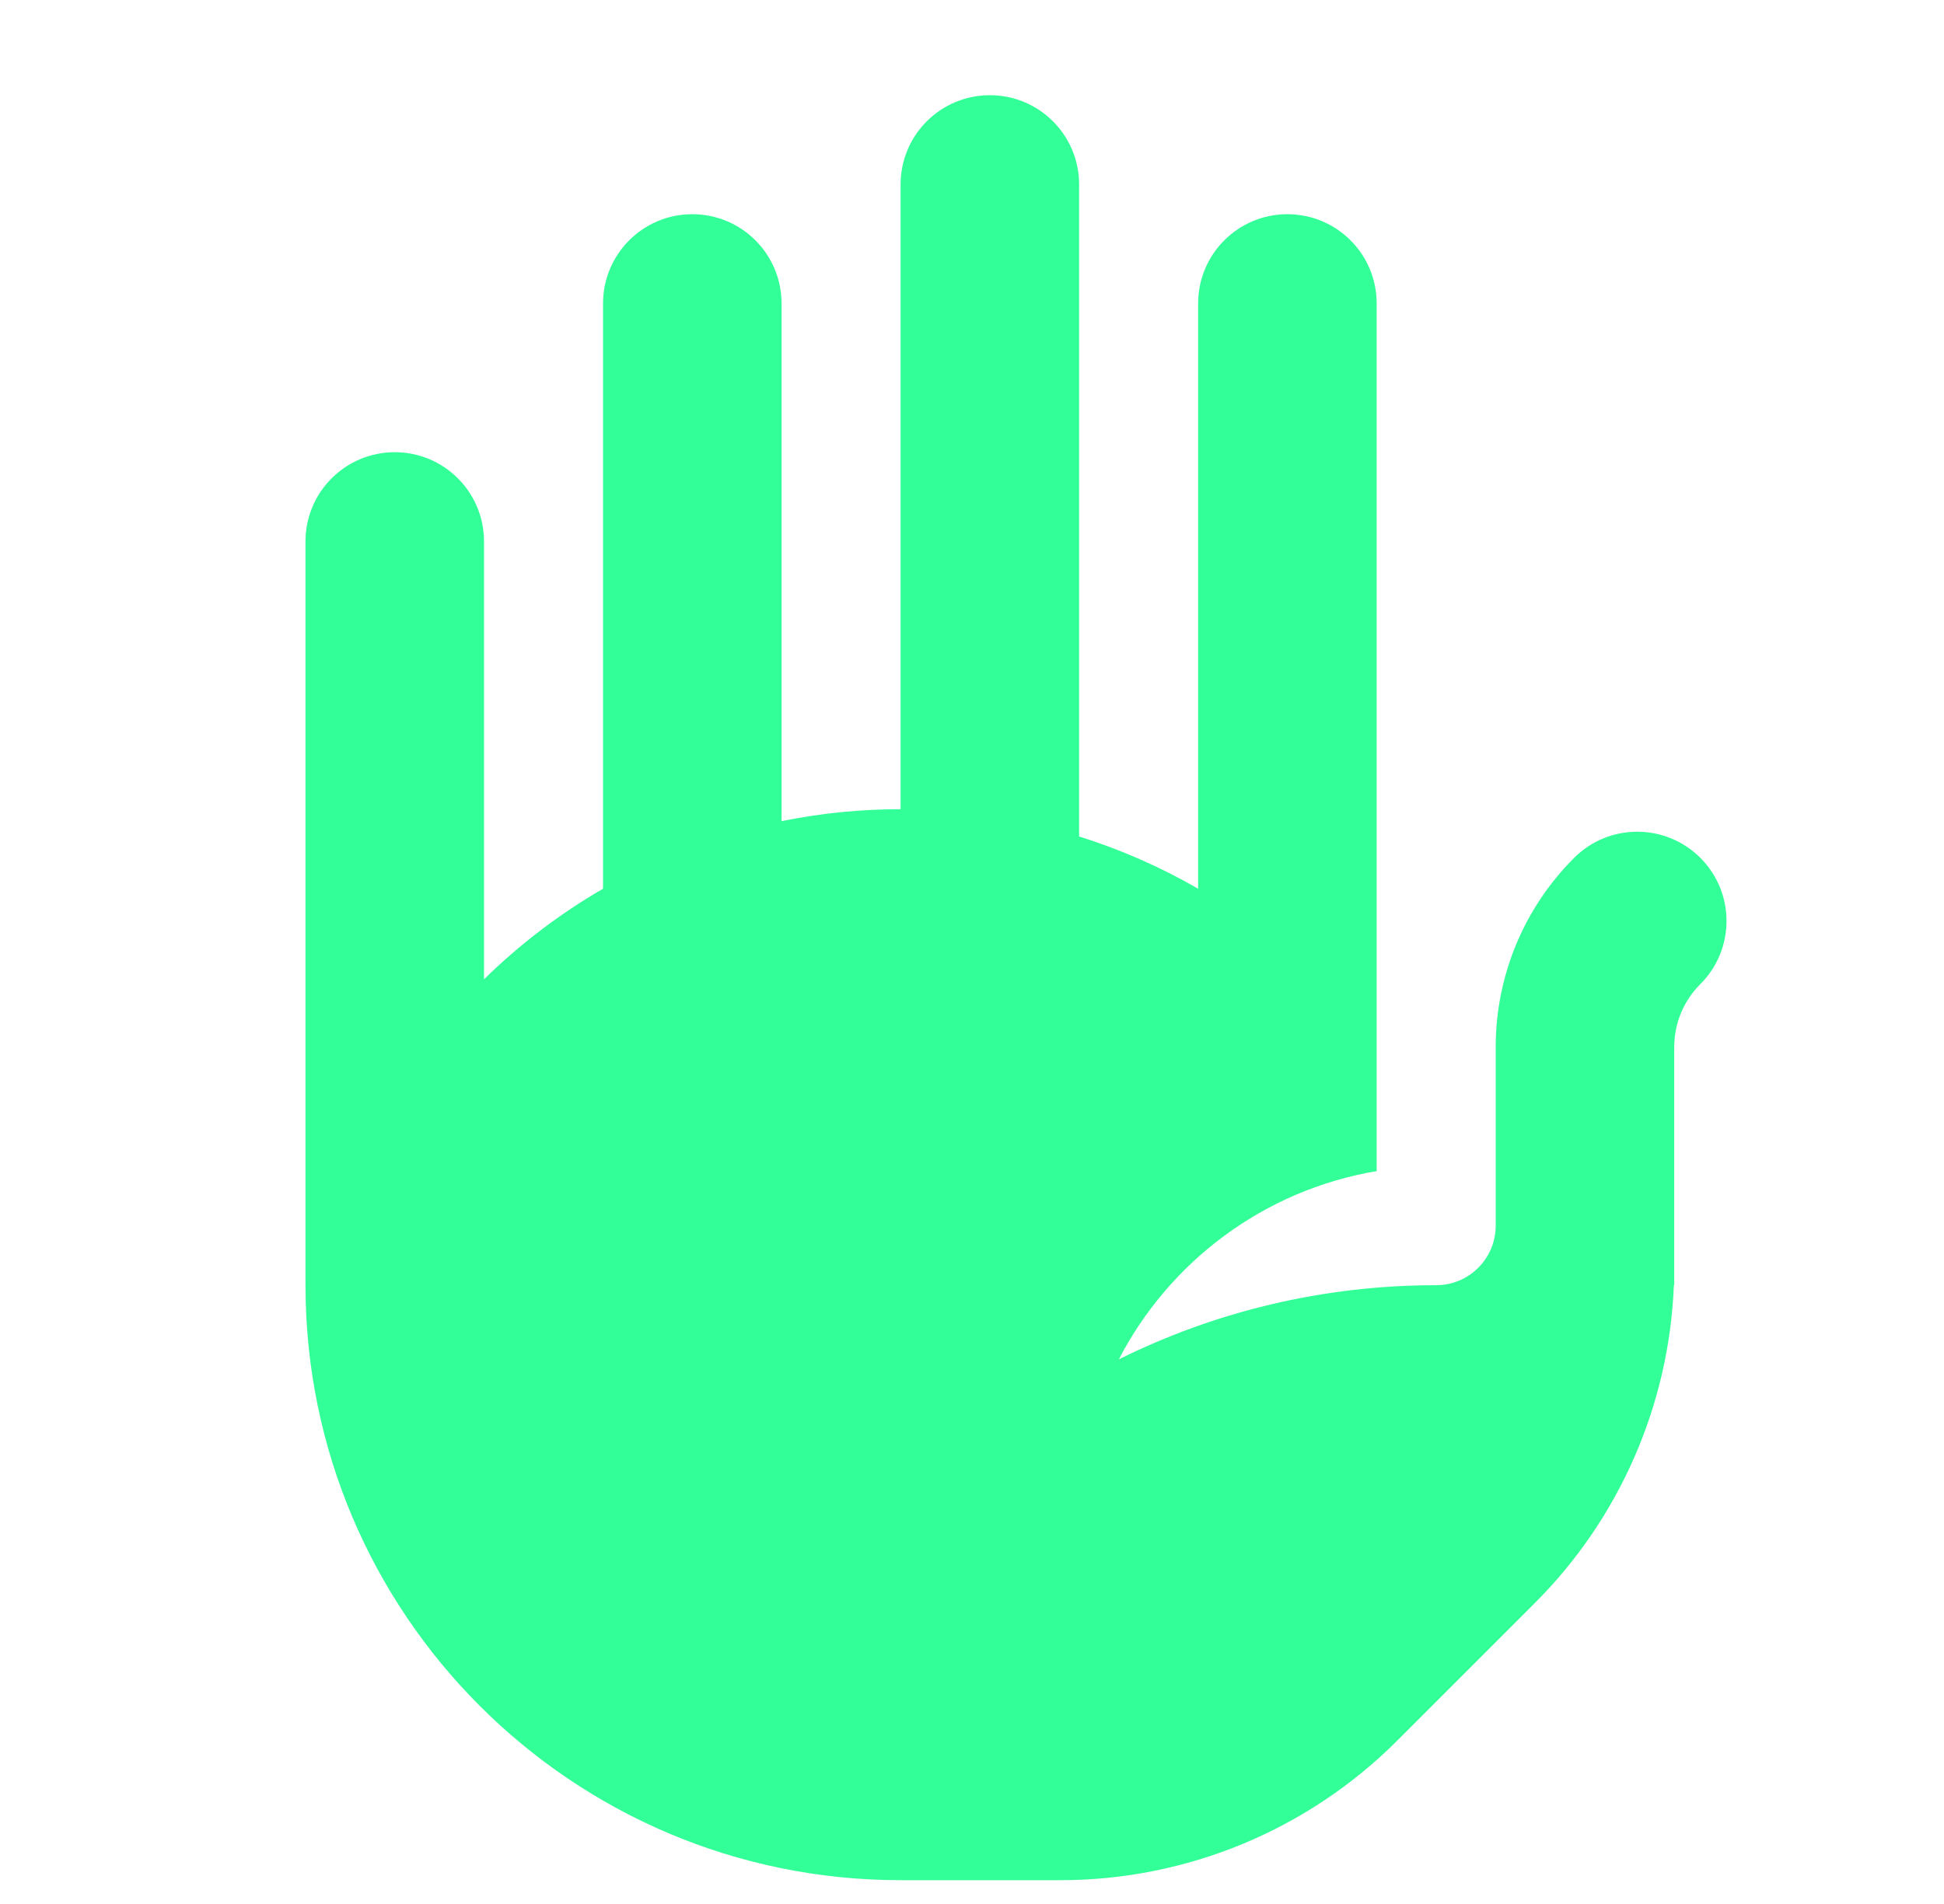 <svg width="49" height="48" viewBox="0 0 49 48" fill="none" xmlns="http://www.w3.org/2000/svg">
<path d="M22.7 4.65C22.7 3.407 23.707 2.4 24.95 2.4C26.193 2.4 27.2 3.407 27.2 4.65V21.088C28.235 21.412 29.241 21.851 30.2 22.405V7.65C30.2 6.407 31.207 5.4 32.45 5.4C33.693 5.4 34.7 6.407 34.7 7.65V29.524C31.864 30 29.478 31.802 28.201 34.27C30.611 33.073 33.327 32.4 36.2 32.4C37.028 32.4 37.7 31.729 37.7 30.9V26.4L37.7 26.367C37.708 24.654 38.368 22.936 39.677 21.627C40.556 20.748 41.98 20.748 42.859 21.627C43.738 22.506 43.738 23.93 42.859 24.809C42.422 25.246 42.203 25.814 42.2 26.389L42.2 26.4L42.2 32.4H42.191C42.073 35.412 40.825 38.276 38.685 40.415L35.215 43.885C32.964 46.136 29.912 47.4 26.729 47.4H22.7C14.416 47.4 7.7 40.684 7.7 32.4V13.65C7.7 12.407 8.707 11.4 9.95 11.4C11.193 11.4 12.2 12.407 12.2 13.65V24.688C13.122 23.784 14.131 23.023 15.2 22.405V7.65C15.2 6.407 16.207 5.4 17.45 5.4C18.693 5.4 19.7 6.407 19.7 7.65V20.701C20.689 20.5 21.695 20.4 22.7 20.4V4.65Z" fill="#33FF99"/>
</svg>
